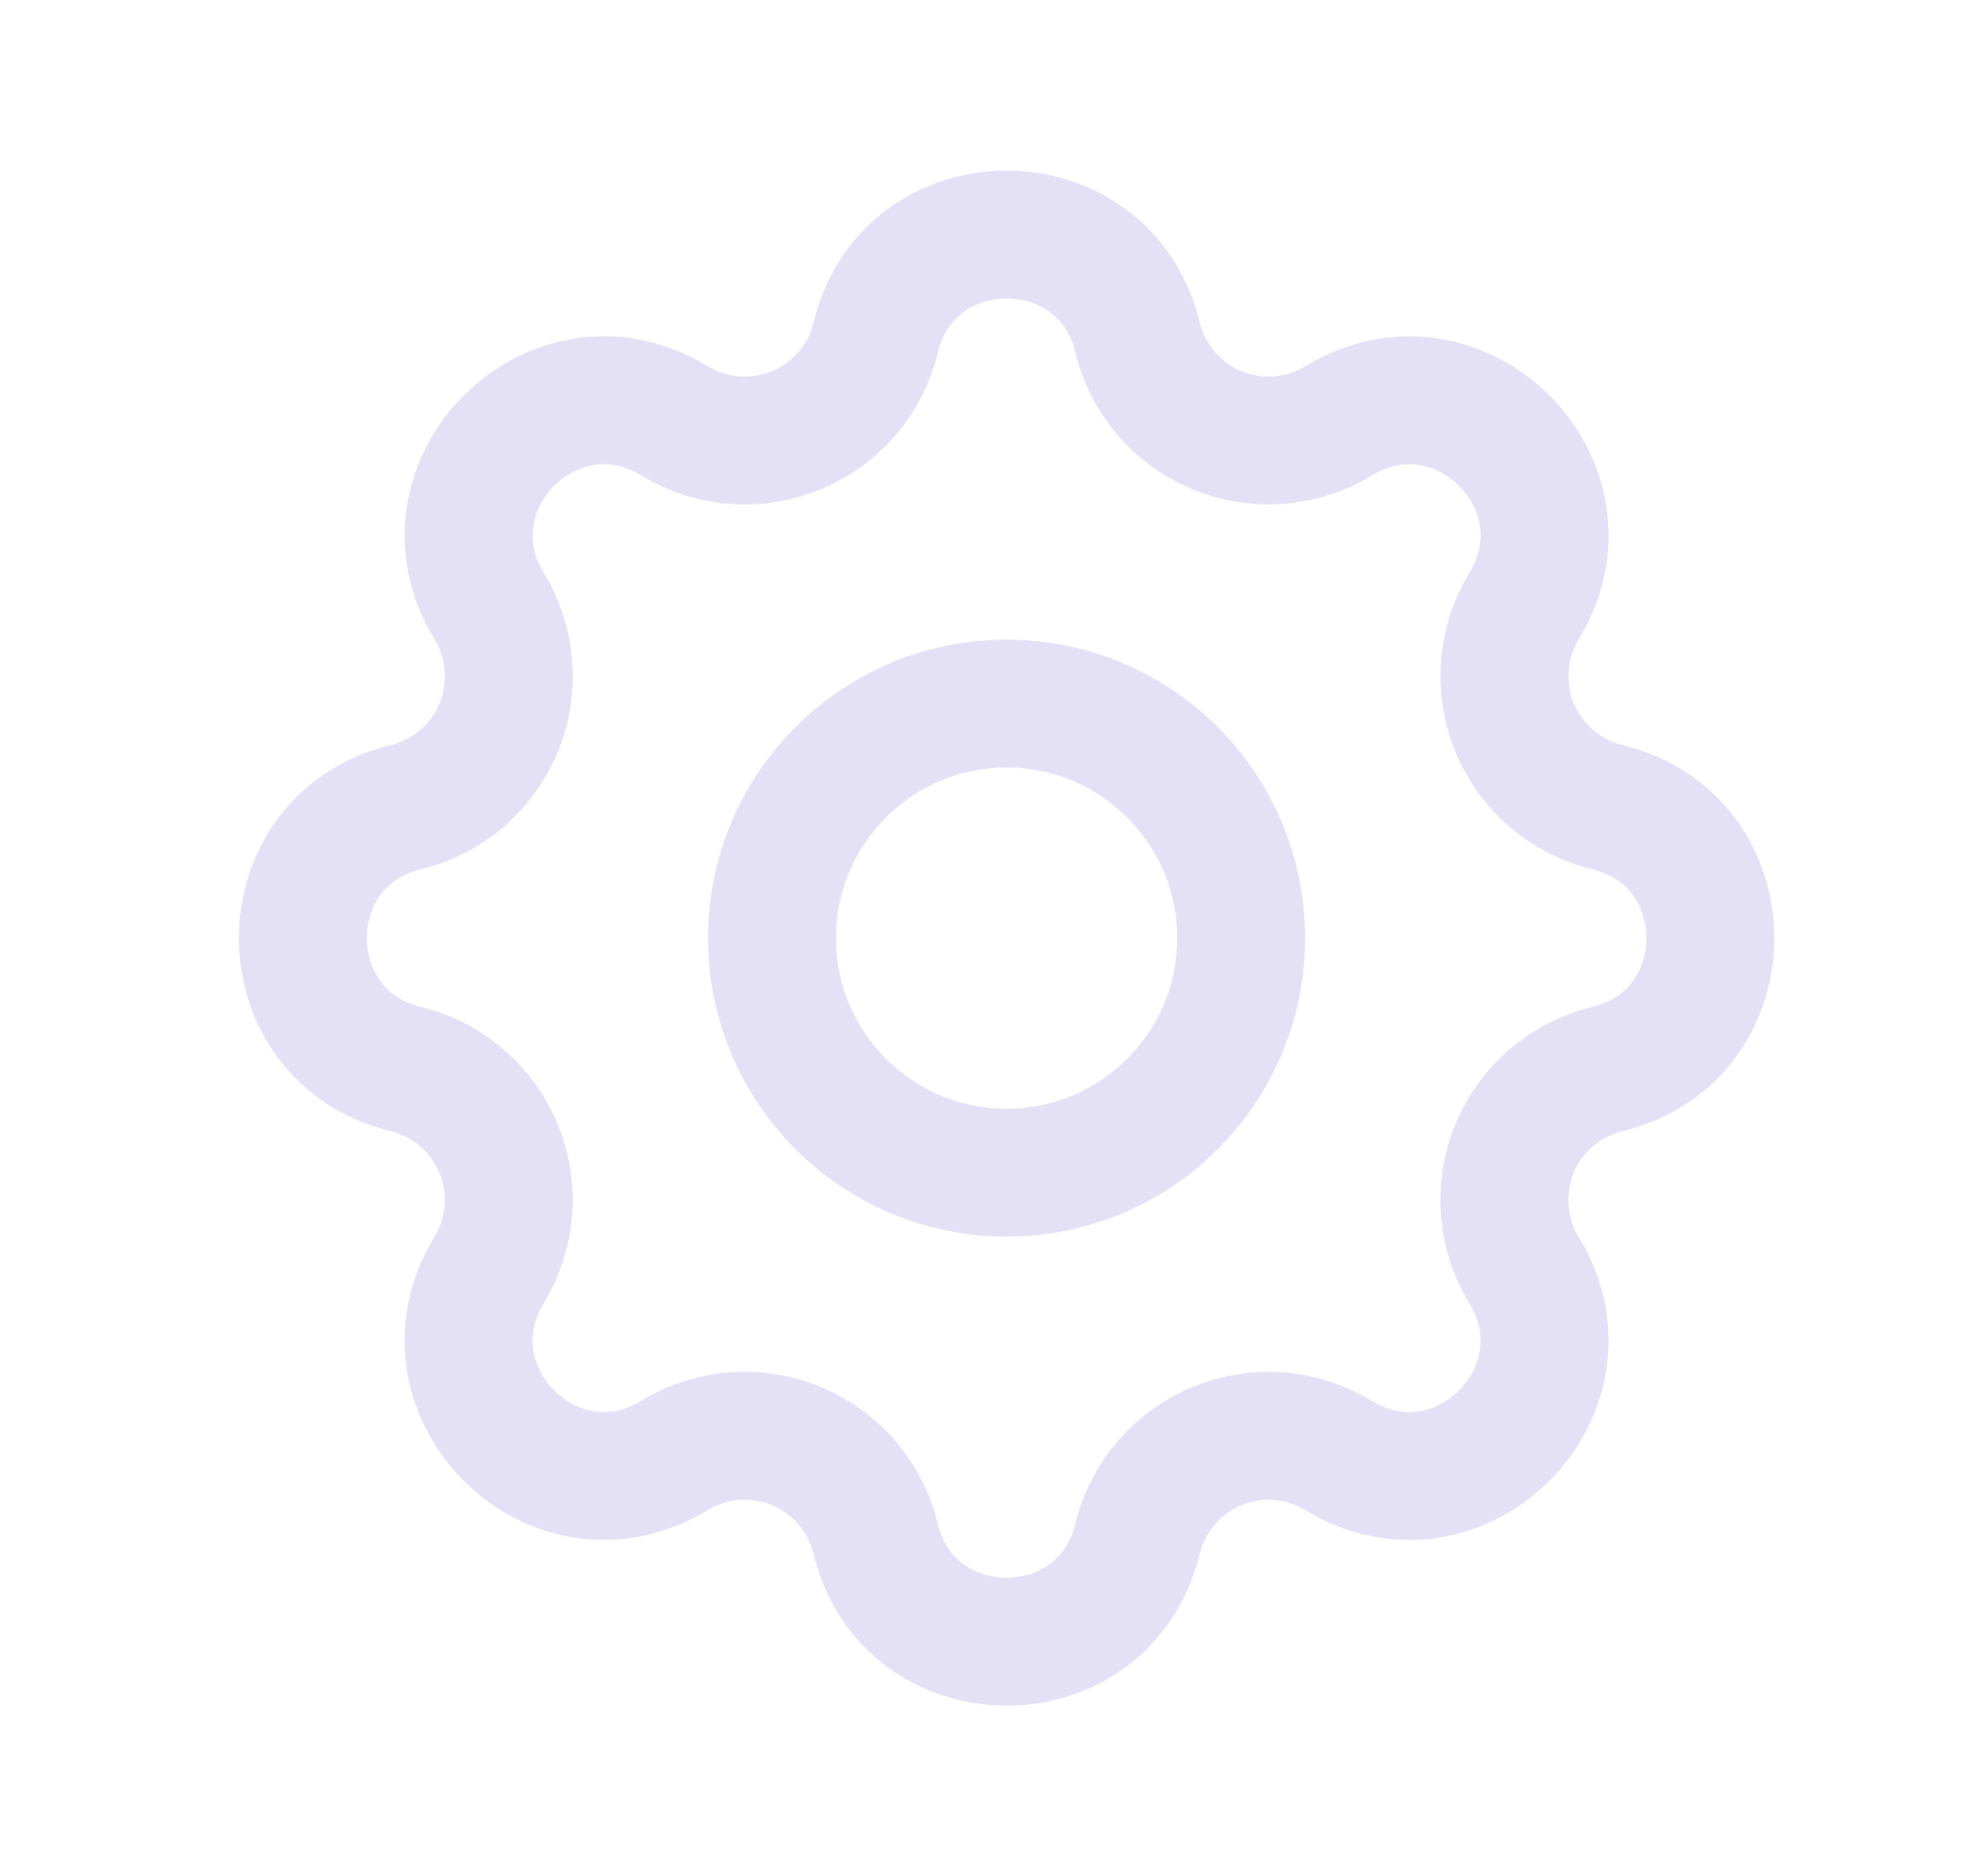 <svg width="23" height="22" viewBox="0 0 23 22" fill="none" xmlns="http://www.w3.org/2000/svg">
<path fill-rule="evenodd" clip-rule="evenodd" d="M10.265 3.957C10.655 2.348 12.945 2.348 13.335 3.957C13.454 4.448 13.8 4.852 14.266 5.045C14.733 5.238 15.263 5.197 15.694 4.934C17.108 4.073 18.728 5.692 17.866 7.107C17.604 7.538 17.563 8.068 17.756 8.534C17.949 9 18.353 9.345 18.843 9.465C20.452 9.855 20.452 12.145 18.843 12.535C18.352 12.654 17.948 13 17.755 13.466C17.562 13.933 17.603 14.463 17.866 14.894C18.727 16.308 17.108 17.928 15.693 17.067C15.262 16.804 14.732 16.763 14.266 16.956C13.8 17.149 13.455 17.553 13.335 18.043C12.945 19.652 10.655 19.652 10.265 18.043C10.146 17.552 9.8 17.148 9.334 16.955C8.867 16.762 8.337 16.803 7.906 17.066C6.492 17.927 4.872 16.308 5.733 14.893C5.996 14.462 6.037 13.932 5.844 13.466C5.651 13.001 5.247 12.655 4.757 12.535C3.148 12.145 3.148 9.855 4.757 9.465C5.248 9.346 5.652 9 5.845 8.534C6.038 8.067 5.997 7.537 5.734 7.106C4.873 5.692 6.492 4.072 7.907 4.934C8.824 5.491 10.012 4.998 10.265 3.957Z" stroke="#E1DEF5" stroke-opacity="0.9" stroke-width="1.5" stroke-linecap="round" stroke-linejoin="round"/>
<circle cx="11.8" cy="11" r="2.75" stroke="#E1DEF5" stroke-opacity="0.9" stroke-width="1.5" stroke-linecap="round" stroke-linejoin="round"/>
</svg>
